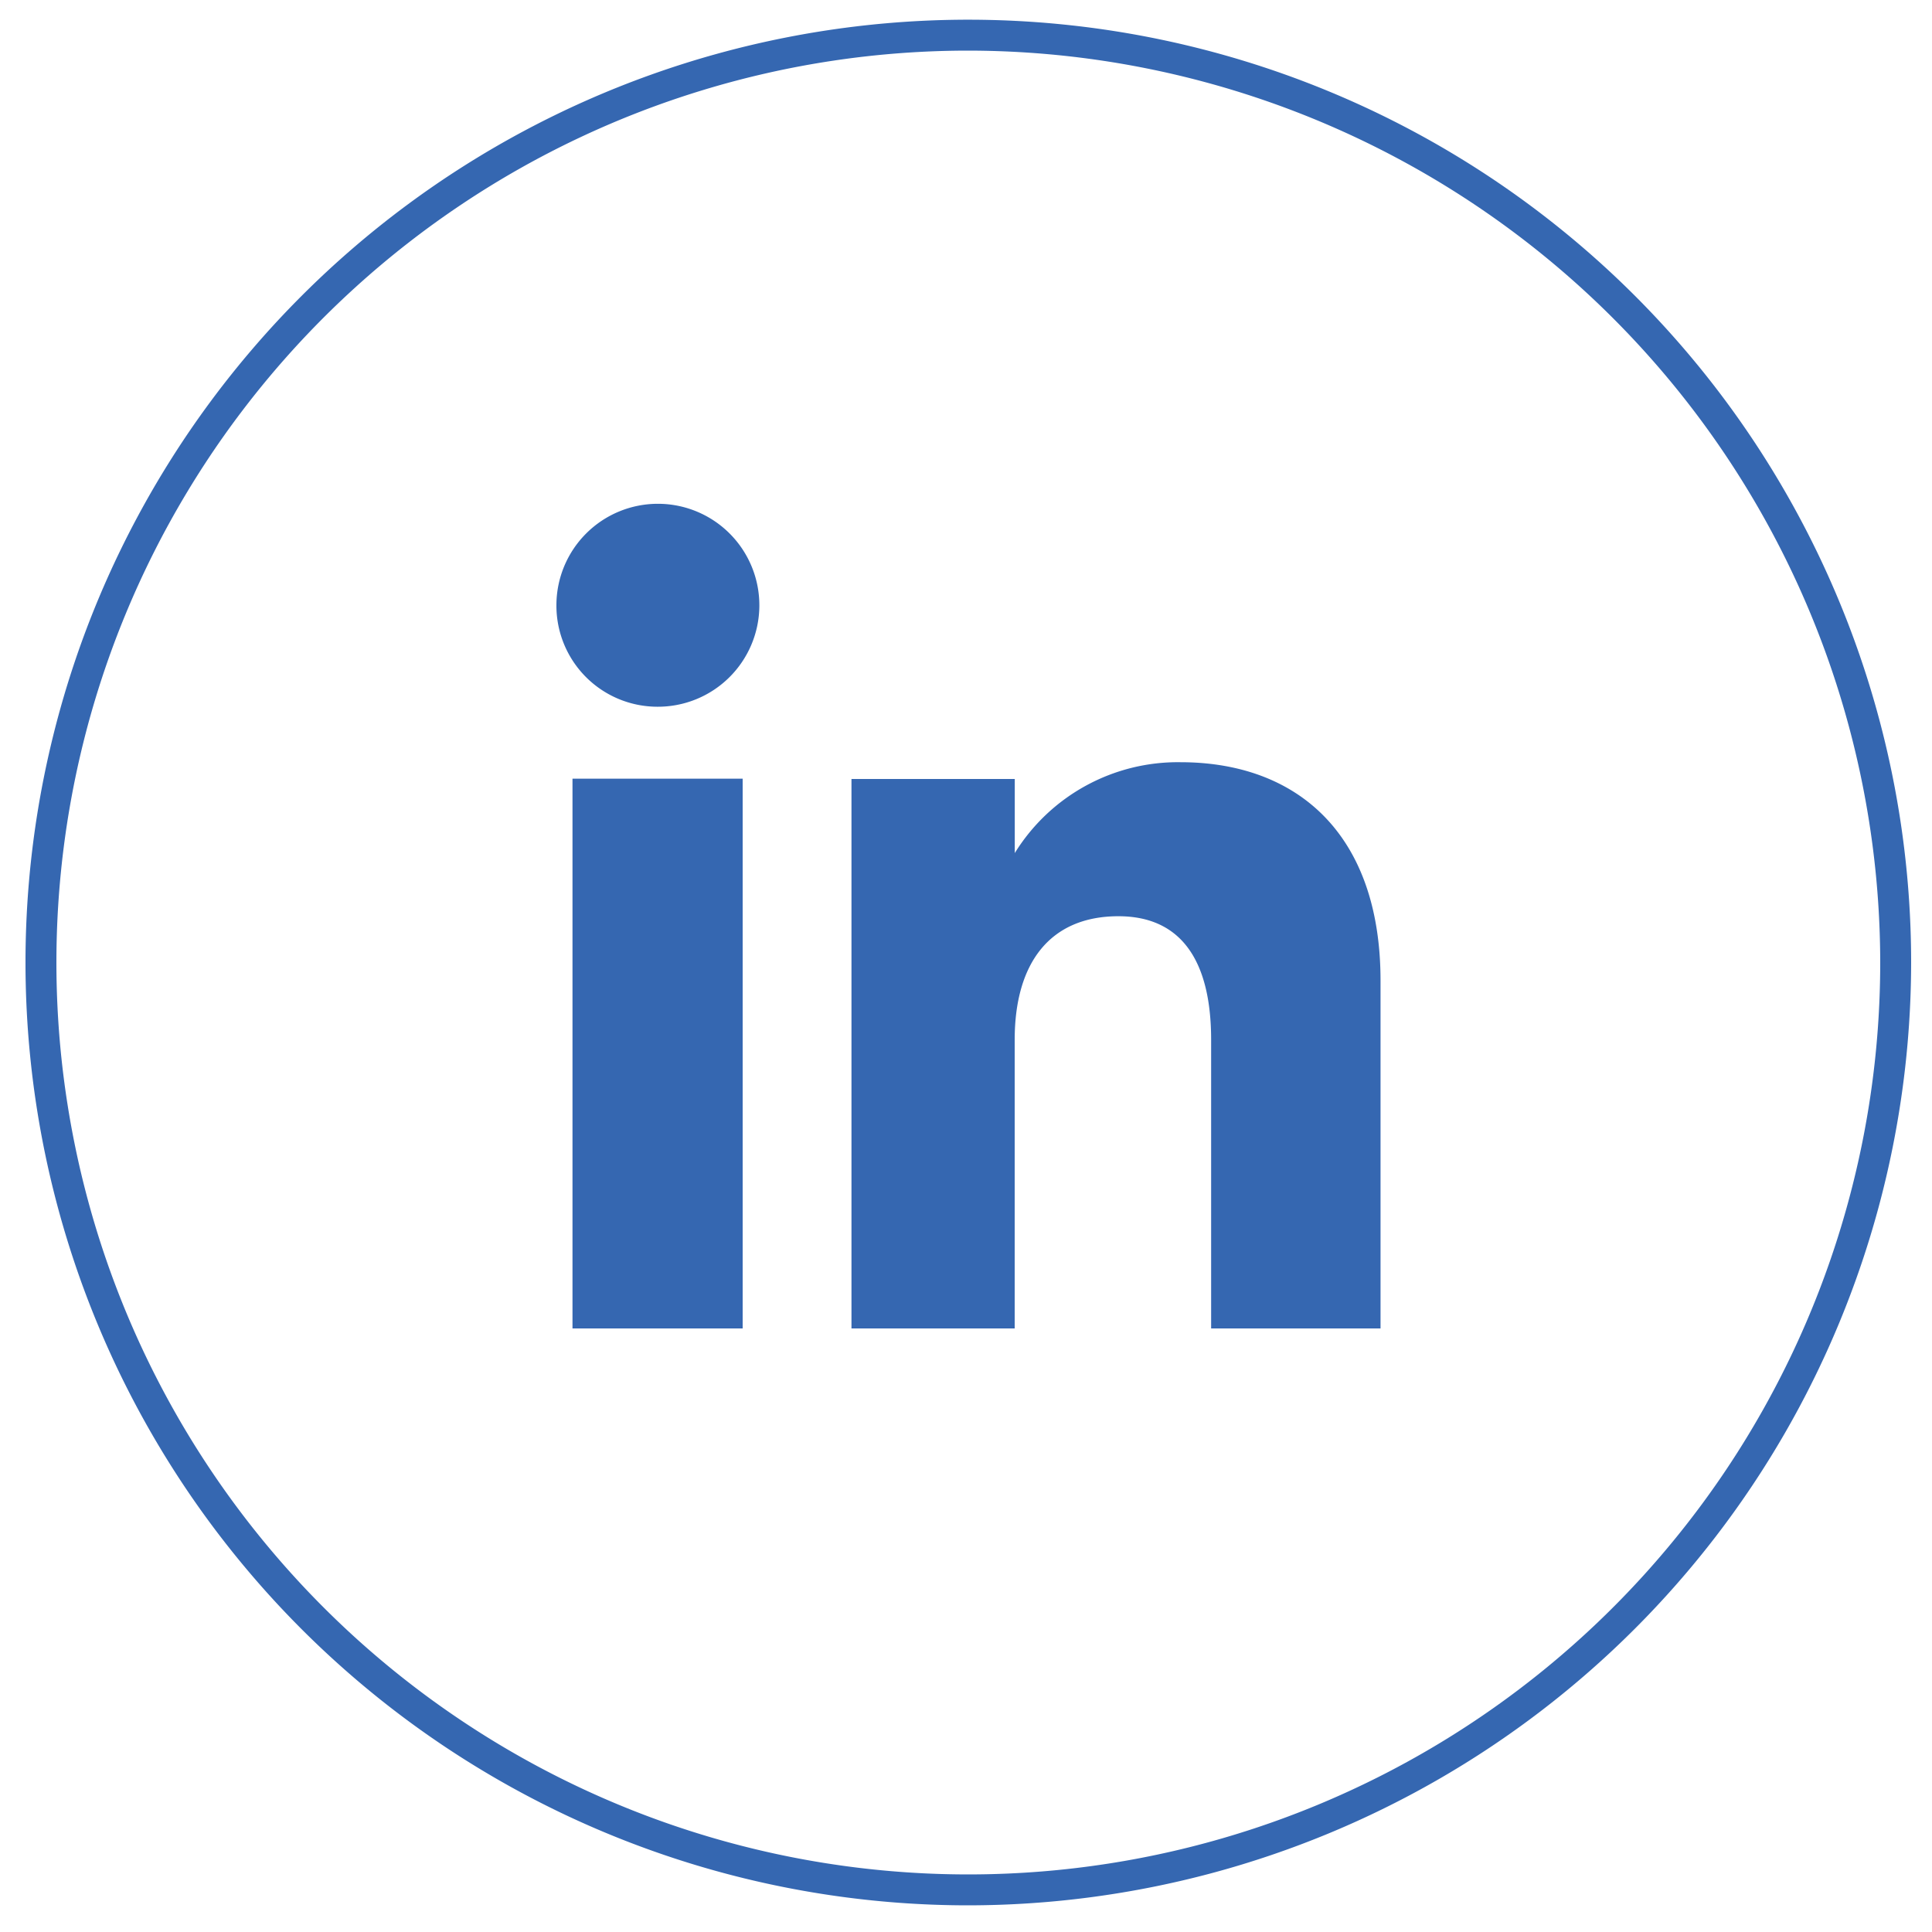 <svg id="Layer_1" data-name="Layer 1" xmlns="http://www.w3.org/2000/svg" viewBox="0 0 250 250"><defs><style>.cls-1{fill:#3567b1;}</style></defs><title>linkedin</title><path class="cls-1" d="M125.3,246.55a122,122,0,1,1,122-122A122.13,122.13,0,0,1,125.3,246.55Zm0-240a118,118,0,1,0,118,118A118.13,118.13,0,0,0,125.3,6.55Z"/><rect class="cls-1" x="74.08" y="100.76" width="22.02" height="71.14"/><path class="cls-1" d="M85,91.45A13.13,13.13,0,1,0,72,78.32,13.08,13.08,0,0,0,85,91.45Z"/><path class="cls-1" d="M131.3,134.56c0-10,4.61-16,13.42-16,8.1,0,12,5.72,12,16V171.9h21.92v-45c0-19-10.8-28.27-25.89-28.27a24.81,24.81,0,0,0-21.44,11.76v-9.59H110.18V171.9H131.3Z"/></svg>
